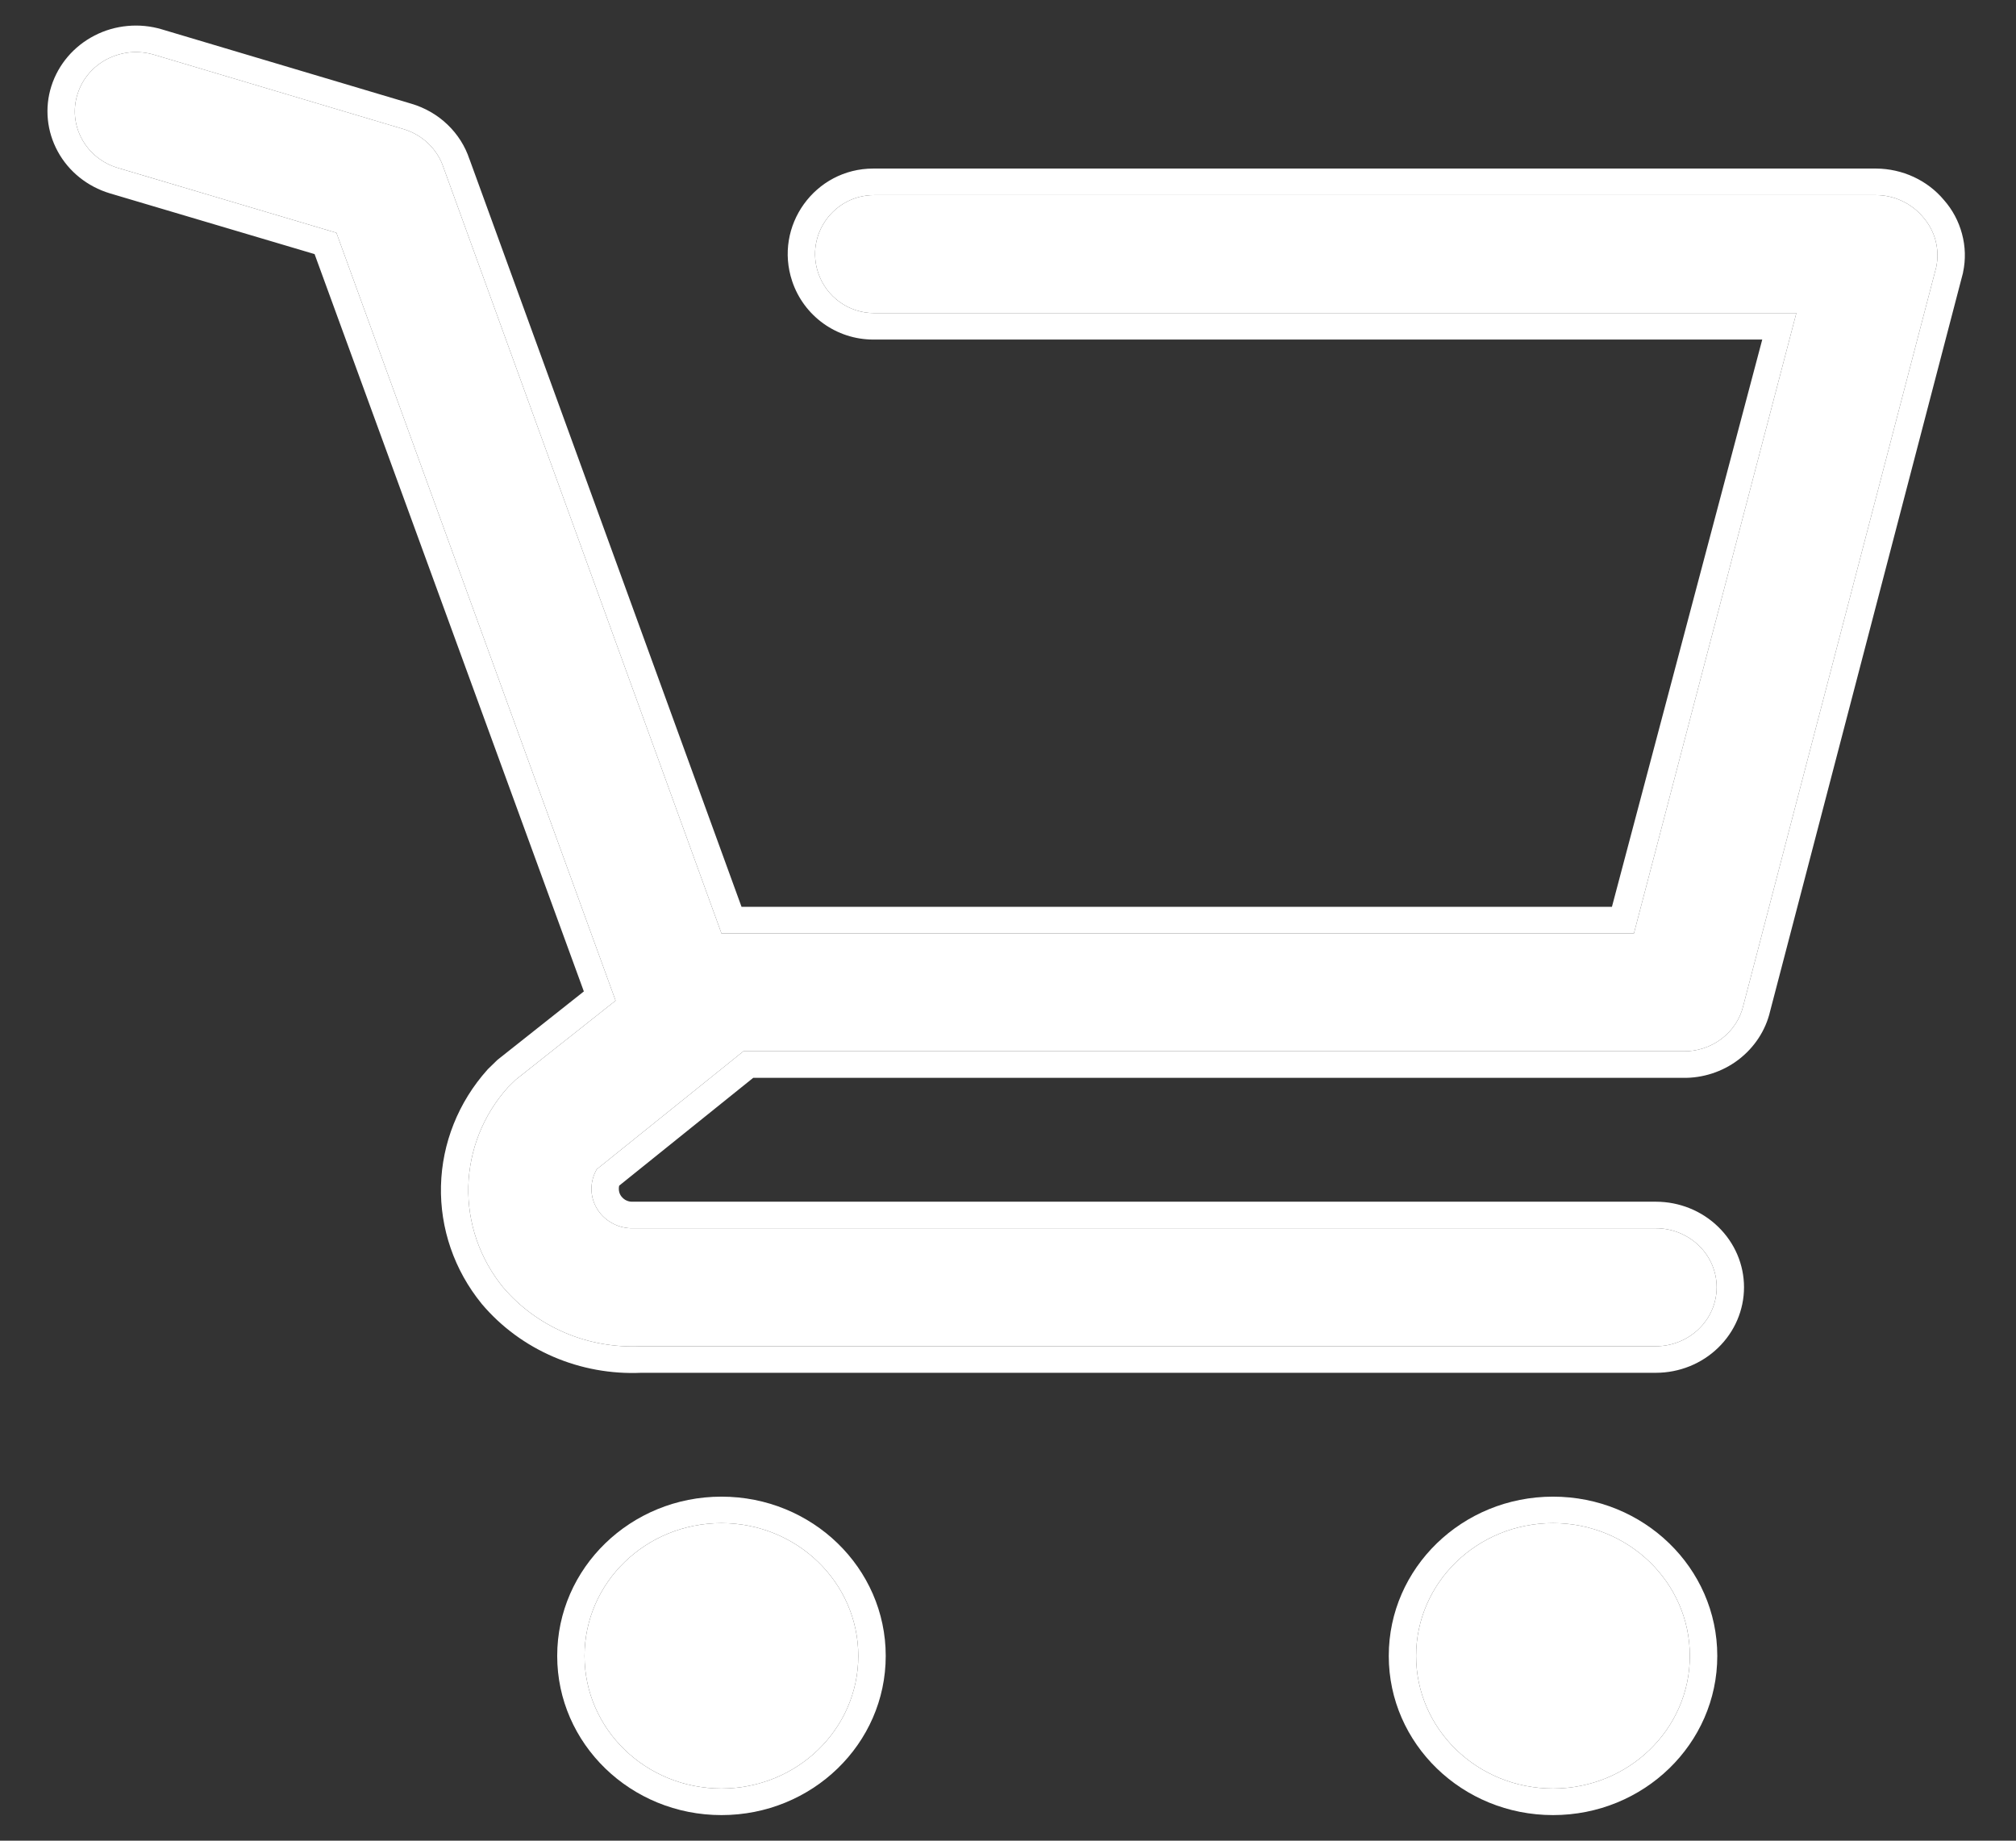 <svg width="23" height="21" viewBox="0 0 23 21" fill="none" xmlns="http://www.w3.org/2000/svg">
<rect x="0" y="0" width="23" height="21" fill="#333333" stroke="none"/>
<path d="M8.231 20.405C9.093 20.405 9.792 19.728 9.792 18.892C9.792 18.055 9.093 17.377 8.231 17.377C7.368 17.377 6.669 18.055 6.669 18.892C6.669 19.728 7.368 20.405 8.231 20.405Z" fill="white"/>
<path d="M17.718 20.405C18.58 20.405 19.279 19.728 19.279 18.892C19.279 18.055 18.58 17.377 17.718 17.377C16.855 17.377 16.156 18.055 16.156 18.892C16.156 19.728 16.855 20.405 17.718 20.405Z" fill="white"/>
<path d="M21.938 2.475C21.873 2.398 21.791 2.335 21.699 2.292C21.607 2.249 21.506 2.226 21.403 2.226H9.972C9.513 2.226 9.188 2.677 9.334 3.112C9.426 3.387 9.683 3.572 9.972 3.572H20.494L18.641 10.649H8.231L5.059 1.909C5.025 1.806 4.965 1.712 4.885 1.636C4.806 1.56 4.708 1.504 4.601 1.472L1.756 0.624C1.668 0.598 1.576 0.589 1.485 0.597C1.394 0.606 1.305 0.632 1.224 0.673C1.061 0.757 0.939 0.9 0.885 1.072C0.83 1.243 0.848 1.428 0.935 1.587C1.021 1.745 1.169 1.864 1.346 1.916L3.838 2.656L7.023 11.416L5.885 12.317L5.795 12.405C5.513 12.719 5.354 13.119 5.343 13.536C5.333 13.952 5.473 14.359 5.739 14.686C5.928 14.909 6.169 15.086 6.441 15.203C6.713 15.32 7.01 15.373 7.308 15.359H18.891C19.075 15.359 19.251 15.288 19.381 15.162C19.512 15.036 19.585 14.864 19.585 14.686C19.585 14.507 19.512 14.336 19.381 14.21C19.251 14.084 19.075 14.013 18.891 14.013H7.197C7.117 14.01 7.039 13.988 6.971 13.947C6.902 13.907 6.846 13.85 6.807 13.783C6.768 13.715 6.747 13.639 6.748 13.561C6.748 13.484 6.769 13.408 6.808 13.34L8.481 11.994H19.196C19.357 11.998 19.513 11.948 19.64 11.852C19.767 11.756 19.855 11.621 19.89 11.469L22.09 3.047C22.111 2.946 22.108 2.843 22.082 2.744C22.056 2.644 22.006 2.553 21.938 2.475Z" fill="white"/>
<path fill-rule="evenodd" clip-rule="evenodd" d="M21.403 2.226C21.506 2.226 21.607 2.249 21.699 2.292C21.791 2.335 21.873 2.398 21.938 2.475C22.006 2.553 22.056 2.644 22.082 2.744C22.108 2.843 22.111 2.946 22.09 3.047L19.89 11.469C19.855 11.621 19.767 11.756 19.64 11.852C19.513 11.948 19.357 11.998 19.196 11.994H8.481L6.808 13.34C6.769 13.408 6.748 13.484 6.748 13.561C6.747 13.639 6.768 13.715 6.807 13.783C6.846 13.85 6.902 13.907 6.971 13.947C7.039 13.988 7.117 14.01 7.197 14.013H18.891C19.075 14.013 19.251 14.084 19.381 14.21C19.512 14.336 19.585 14.507 19.585 14.686C19.585 14.864 19.512 15.036 19.381 15.162C19.251 15.288 19.075 15.359 18.891 15.359H7.308C7.01 15.373 6.713 15.32 6.441 15.203C6.169 15.086 5.928 14.909 5.739 14.686C5.473 14.359 5.333 13.952 5.343 13.536C5.354 13.119 5.513 12.719 5.795 12.405L5.885 12.317L7.023 11.416L3.838 2.656L1.346 1.916C1.169 1.864 1.021 1.745 0.935 1.587C0.848 1.428 0.83 1.243 0.885 1.072C0.939 0.9 1.061 0.757 1.224 0.673C1.305 0.632 1.394 0.606 1.485 0.597C1.576 0.589 1.668 0.598 1.756 0.624L4.601 1.472C4.708 1.504 4.806 1.56 4.885 1.636C4.965 1.712 5.025 1.806 5.059 1.909L8.231 10.649H18.641L20.494 3.572H9.972C9.683 3.572 9.426 3.387 9.334 3.112C9.188 2.677 9.513 2.226 9.972 2.226H21.403ZM20.105 3.874H9.963C9.544 3.874 9.171 3.606 9.038 3.209C8.826 2.577 9.297 1.923 9.963 1.923H21.405C21.554 1.924 21.7 1.957 21.834 2.019C21.967 2.081 22.084 2.17 22.177 2.281C22.276 2.393 22.346 2.525 22.384 2.668C22.423 2.811 22.427 2.962 22.396 3.107L22.395 3.114L20.195 11.536M20.105 3.874L18.39 10.346H8.46L5.357 1.818L5.356 1.817C5.307 1.667 5.22 1.531 5.105 1.421C4.989 1.31 4.848 1.229 4.692 1.183L1.847 0.335C1.721 0.297 1.587 0.284 1.456 0.296C1.324 0.308 1.195 0.345 1.078 0.406C0.842 0.527 0.665 0.735 0.586 0.983C0.507 1.231 0.534 1.499 0.659 1.728C0.784 1.958 0.998 2.129 1.254 2.206L3.589 2.899L6.661 11.311L5.675 12.092L5.566 12.198L5.559 12.206C5.23 12.574 5.043 13.042 5.031 13.528C5.019 14.015 5.183 14.491 5.494 14.873L5.498 14.878C5.718 15.138 5.998 15.344 6.315 15.48C6.629 15.615 6.972 15.677 7.315 15.662H18.891C19.158 15.662 19.414 15.559 19.602 15.376C19.791 15.193 19.897 14.945 19.897 14.686C19.897 14.427 19.791 14.179 19.602 13.996C19.414 13.813 19.158 13.71 18.891 13.71H7.203C7.179 13.709 7.154 13.701 7.133 13.689C7.111 13.675 7.092 13.657 7.079 13.635C7.066 13.613 7.06 13.587 7.06 13.562C7.06 13.55 7.061 13.539 7.064 13.527L8.593 12.297H19.193C19.424 12.302 19.65 12.229 19.832 12.091C20.015 11.952 20.144 11.756 20.195 11.536M10.105 18.892C10.105 19.895 9.266 20.708 8.231 20.708C7.196 20.708 6.357 19.895 6.357 18.892C6.357 17.888 7.196 17.075 8.231 17.075C9.266 17.075 10.105 17.888 10.105 18.892ZM19.592 18.892C19.592 19.895 18.753 20.708 17.718 20.708C16.683 20.708 15.844 19.895 15.844 18.892C15.844 17.888 16.683 17.075 17.718 17.075C18.753 17.075 19.592 17.888 19.592 18.892ZM8.231 20.405C9.093 20.405 9.792 19.728 9.792 18.892C9.792 18.055 9.093 17.377 8.231 17.377C7.368 17.377 6.669 18.055 6.669 18.892C6.669 19.728 7.368 20.405 8.231 20.405ZM17.718 20.405C18.58 20.405 19.279 19.728 19.279 18.892C19.279 18.055 18.58 17.377 17.718 17.377C16.855 17.377 16.156 18.055 16.156 18.892C16.156 19.728 16.855 20.405 17.718 20.405Z" fill="white"/>
</svg>
